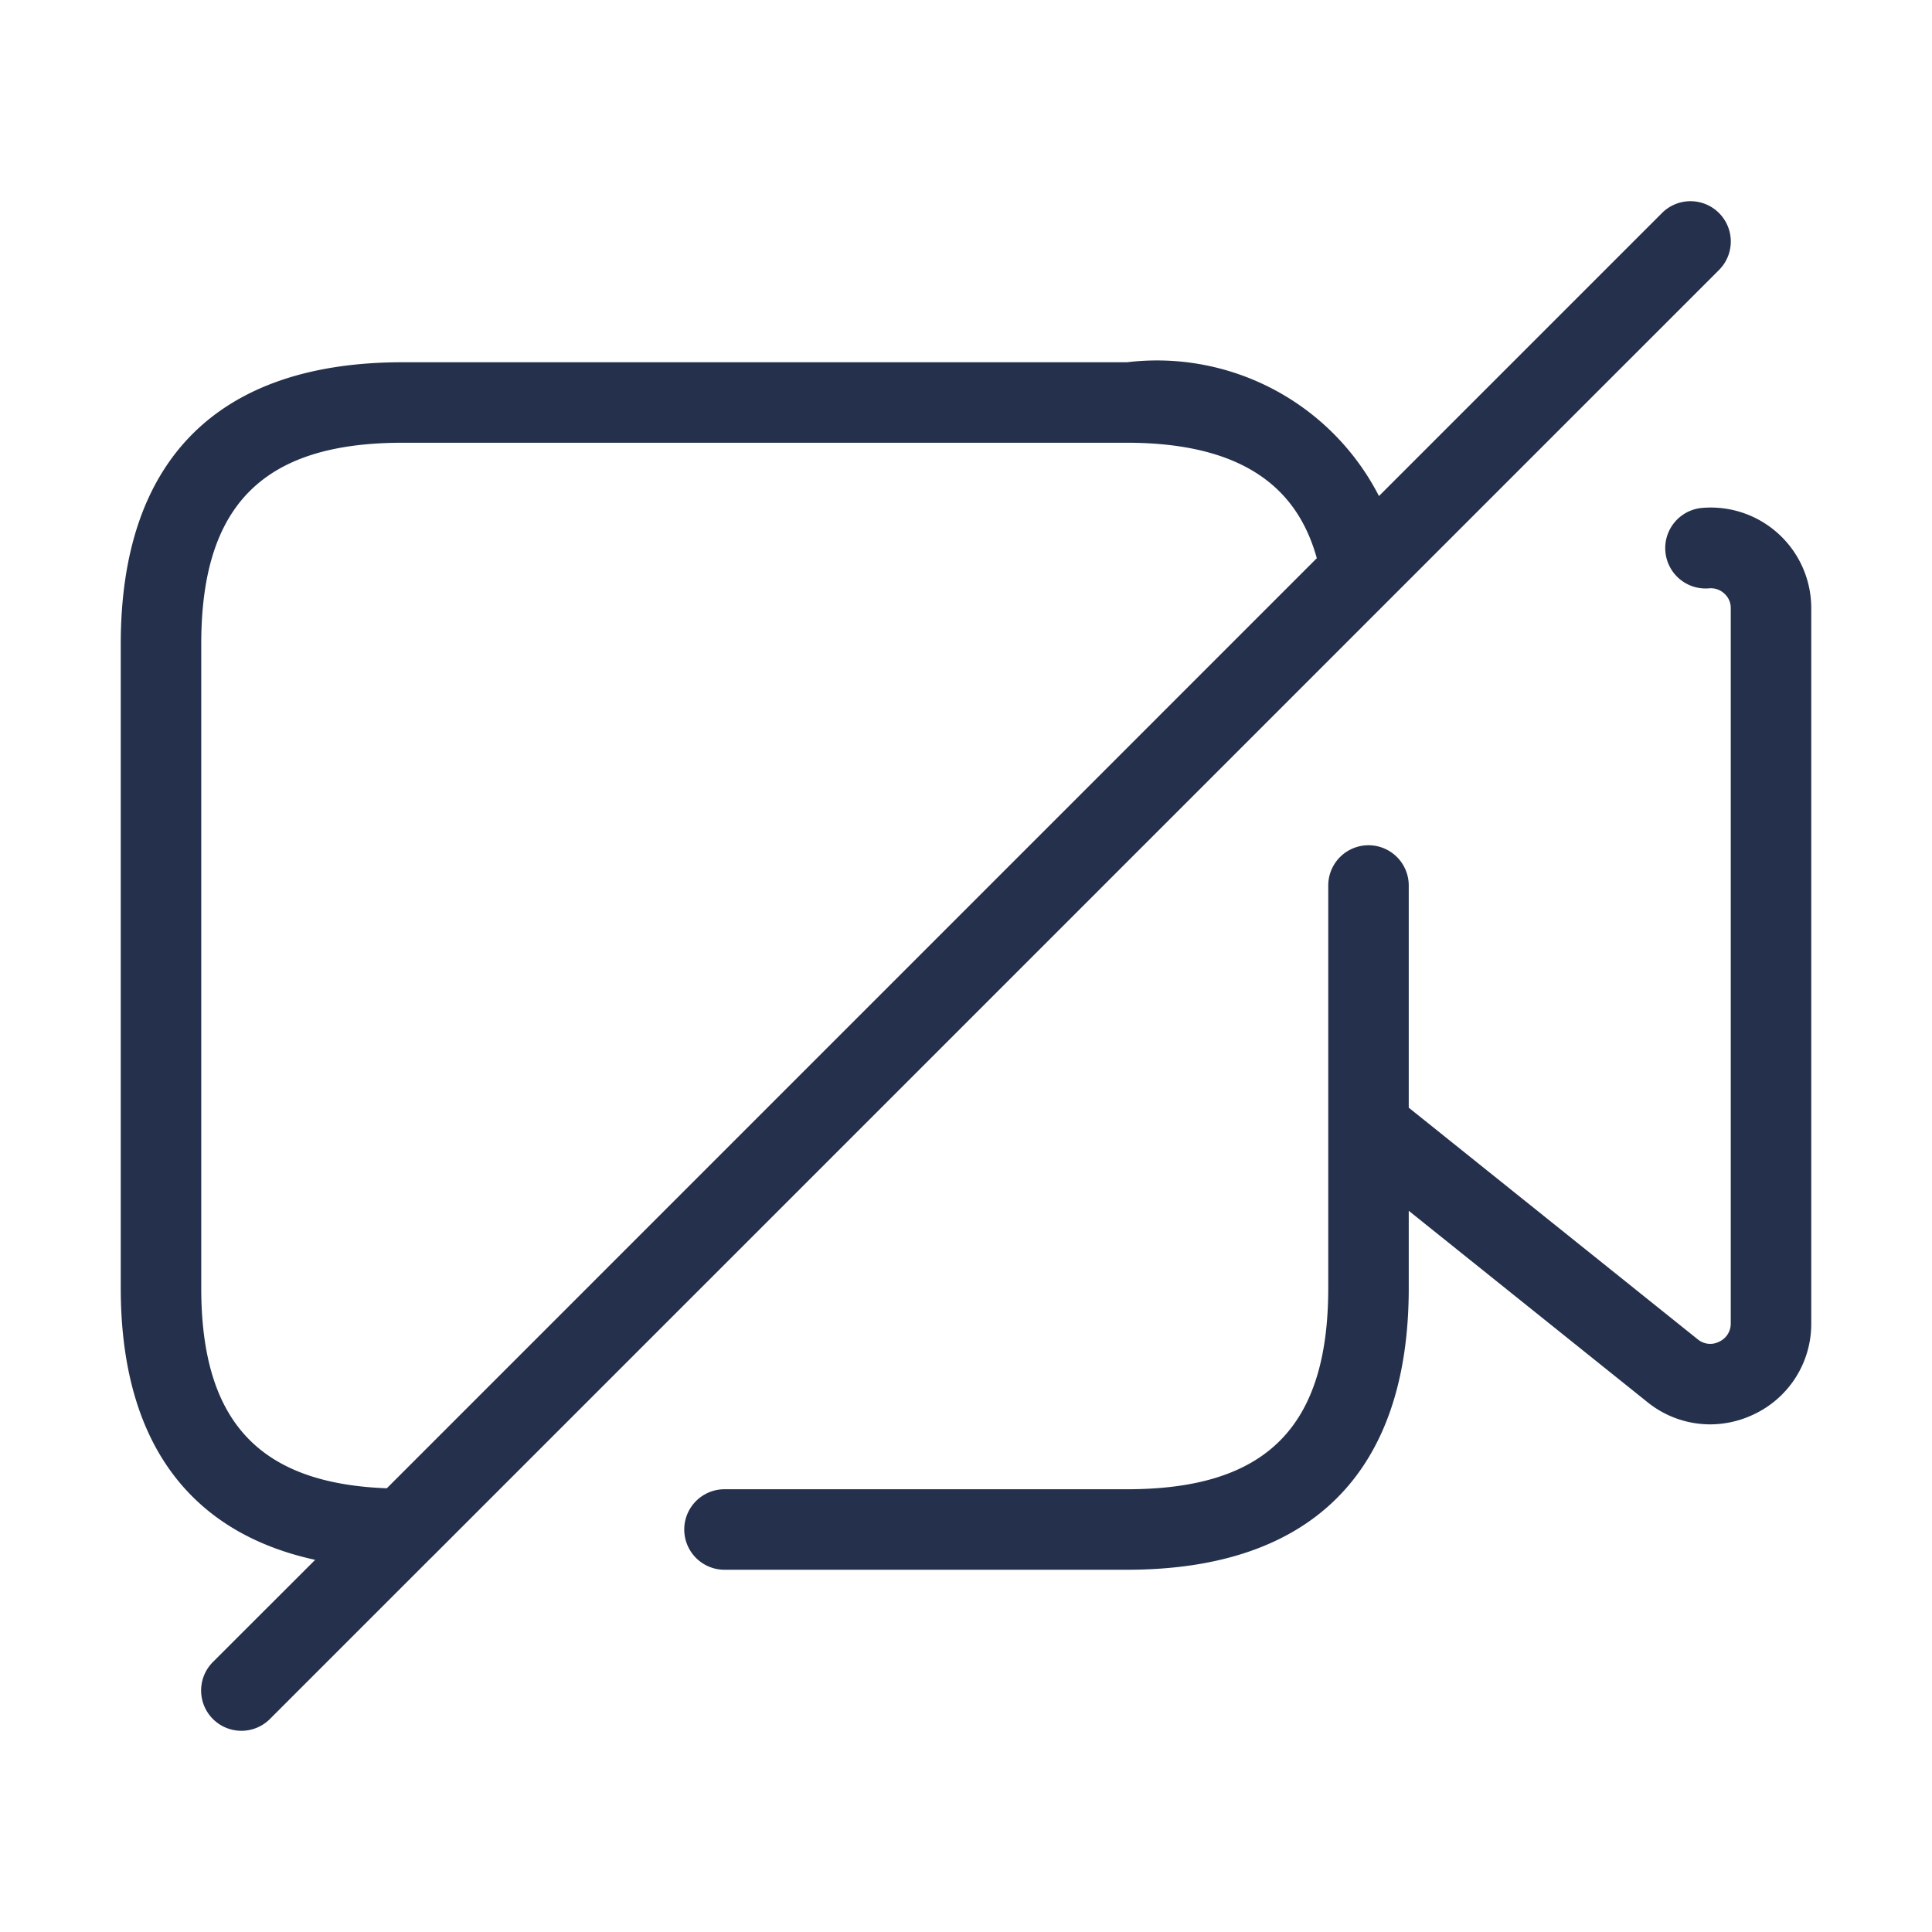 <svg id="Layer" xmlns="http://www.w3.org/2000/svg" viewBox="0 0 24 24"><defs><style>.cls-1{fill:#25314c;}</style></defs><path id="video-slash" class="cls-1" d="M22.5,7.56v8.88a1.241,1.241,0,0,1-.71,1.128,1.26,1.26,0,0,1-.546.126,1.242,1.242,0,0,1-.775-.273L17.5,15.041V16c0,2.29-1.21,3.5-3.5,3.5H9a.5.5,0,0,1,0-1h5c1.729,0,2.5-.771,2.5-2.5V11a.5.5,0,0,1,1,0v2.76l3.593,2.88a.241.241,0,0,0,.263.027.246.246,0,0,0,.144-.227V7.56a.239.239,0,0,0-.075-.182.246.246,0,0,0-.2-.069.5.5,0,1,1-.075-1A1.249,1.249,0,0,1,22.5,7.56ZM5.353,19.354l-2,2a.5.5,0,0,1-.708-.708l1.27-1.269C2.338,19.033,1.5,17.891,1.5,16V8C1.5,5.71,2.71,4.5,5,4.5h9a3.1,3.1,0,0,1,3.13,1.662l3.516-3.516a.5.5,0,0,1,.708.708l-16,16Zm-.548-.866L16.358,6.934C16.168,6.258,15.664,5.5,14,5.5H5c-1.729,0-2.5.771-2.5,2.5v8C2.5,17.659,3.22,18.428,4.805,18.488Z"/></svg>